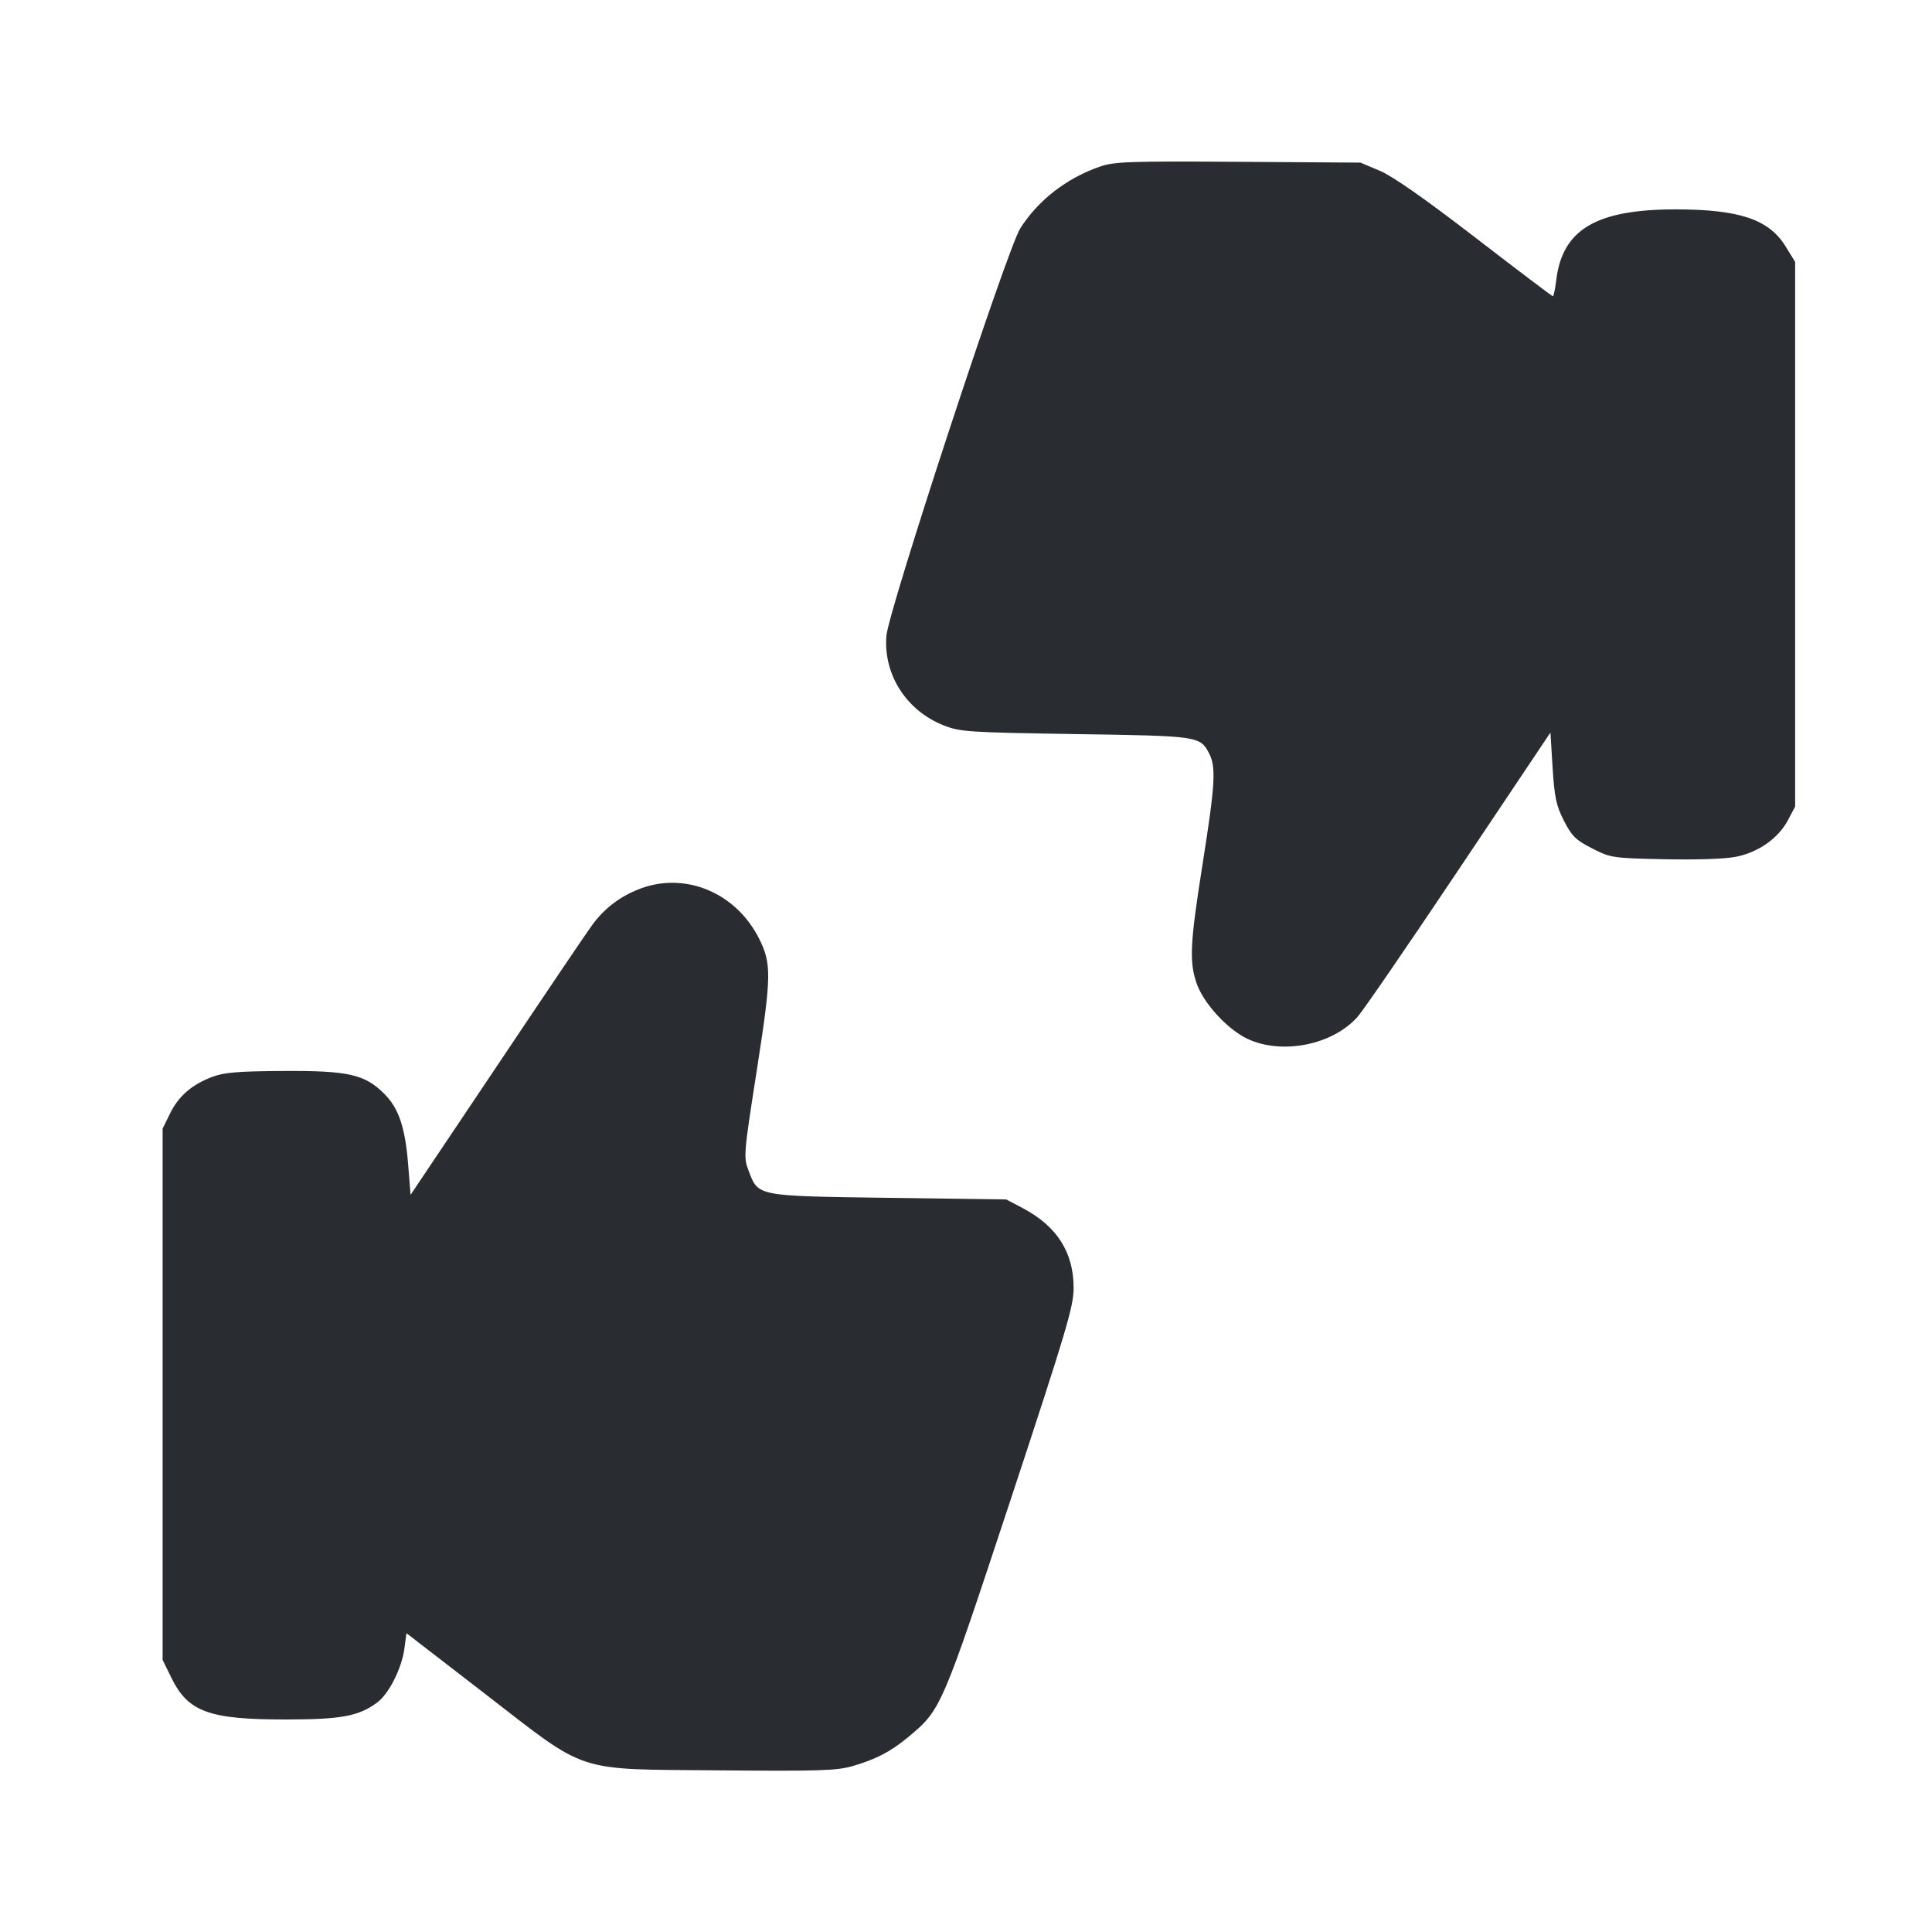 <svg width="24" height="24" viewBox="0 0 24 24" fill="none" xmlns="http://www.w3.org/2000/svg"><path d="M13.659 2.071 C 13.246 2.216,12.897 2.487,12.674 2.837 C 12.511 3.092,11.036 7.583,11.011 7.900 C 10.973 8.379,11.258 8.825,11.718 9.009 C 11.928 9.092,12.016 9.098,13.360 9.119 C 14.890 9.142,14.908 9.144,15.020 9.359 C 15.108 9.530,15.096 9.739,14.940 10.726 C 14.783 11.719,14.772 11.943,14.864 12.213 C 14.949 12.462,15.249 12.789,15.499 12.906 C 15.931 13.107,16.559 12.979,16.867 12.628 C 16.937 12.549,17.504 11.723,18.127 10.792 L 19.260 9.100 19.287 9.537 C 19.310 9.905,19.332 10.008,19.428 10.196 C 19.525 10.386,19.575 10.436,19.778 10.539 C 20.008 10.657,20.031 10.660,20.682 10.674 C 21.088 10.682,21.437 10.670,21.572 10.642 C 21.849 10.584,22.090 10.413,22.209 10.191 L 22.300 10.020 22.300 6.637 L 22.300 3.254 22.180 3.059 C 21.973 2.725,21.608 2.602,20.820 2.601 C 19.829 2.600,19.407 2.850,19.332 3.482 C 19.319 3.591,19.300 3.680,19.290 3.680 C 19.280 3.680,18.847 3.352,18.328 2.952 C 17.705 2.472,17.302 2.190,17.142 2.122 L 16.900 2.020 15.380 2.010 C 14.015 2.001,13.840 2.008,13.659 2.071 M7.973 11.032 C 7.719 11.123,7.512 11.277,7.354 11.494 C 7.287 11.585,6.753 12.376,6.167 13.252 L 5.100 14.843 5.071 14.475 C 5.034 14.007,4.954 13.767,4.773 13.587 C 4.532 13.346,4.327 13.299,3.520 13.304 C 2.970 13.307,2.782 13.322,2.643 13.375 C 2.384 13.472,2.221 13.613,2.114 13.829 L 2.020 14.020 2.020 17.320 L 2.020 20.620 2.129 20.842 C 2.337 21.266,2.594 21.360,3.546 21.360 C 4.238 21.360,4.456 21.320,4.687 21.148 C 4.831 21.042,4.992 20.722,5.024 20.477 L 5.049 20.288 6.012 21.031 C 7.323 22.044,7.113 21.975,8.932 21.992 C 10.170 22.003,10.394 21.996,10.591 21.939 C 10.886 21.853,11.065 21.759,11.283 21.578 C 11.692 21.237,11.694 21.233,12.549 18.646 C 13.246 16.534,13.337 16.230,13.337 16.000 C 13.337 15.557,13.131 15.233,12.705 15.008 L 12.500 14.900 11.040 14.880 C 9.390 14.857,9.421 14.864,9.299 14.542 C 9.235 14.376,9.238 14.339,9.401 13.297 C 9.584 12.124,9.587 11.969,9.426 11.653 C 9.143 11.096,8.530 10.834,7.973 11.032 " fill="#292D32" stroke="none" fill-rule="evenodd"></path></svg>